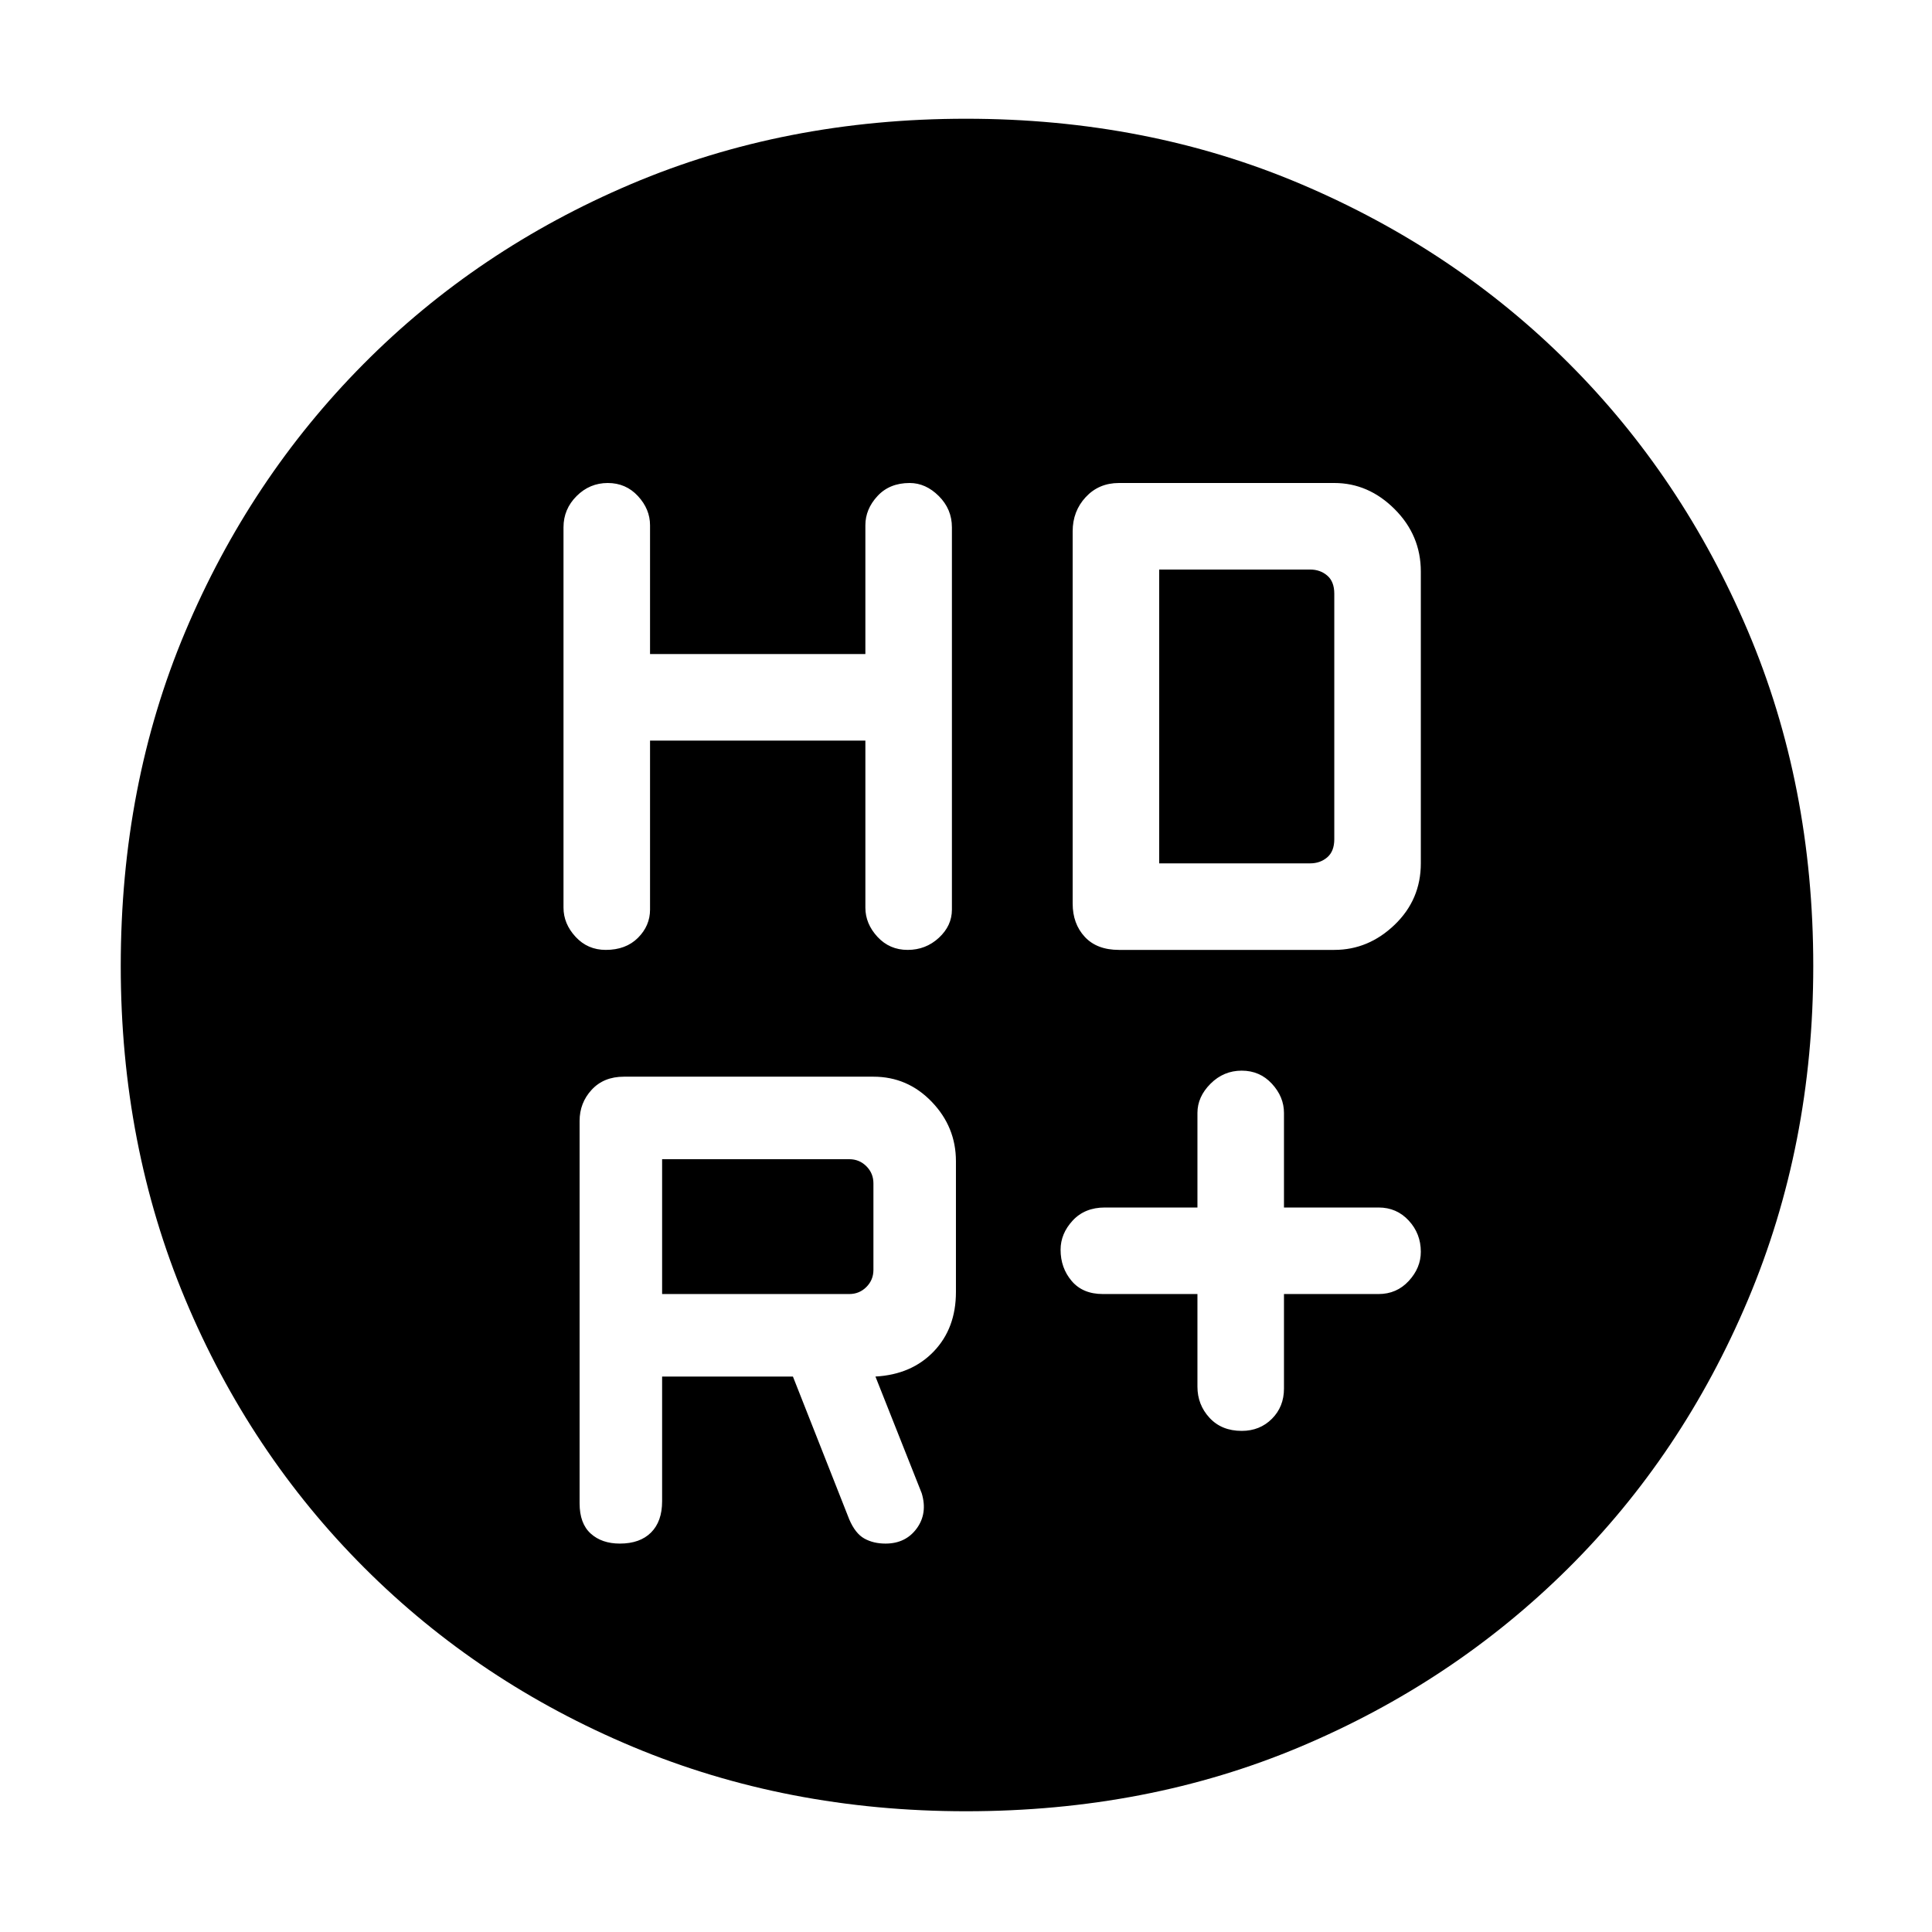 <svg xmlns="http://www.w3.org/2000/svg" height="48" width="48"><path d="M30.85 35.55q.45 0 .75-.3t.3-.75v-2.35h2.35q.45 0 .75-.325t.3-.725q0-.45-.3-.775T34.25 30H31.9v-2.35q0-.4-.3-.725-.3-.325-.75-.325t-.775.325q-.325.325-.325.725V30h-2.3q-.5 0-.8.325-.3.325-.3.725 0 .45.275.775t.775.325h2.35v2.3q0 .45.3.775t.8.325ZM15.05 23.6q.5 0 .8-.3.3-.3.3-.7v-4.2h5.35v4.15q0 .4.3.725.3.325.75.325t.775-.3q.325-.3.325-.7v-9.5q0-.45-.325-.775T22.6 12q-.5 0-.8.325-.3.325-.3.725v3.2h-5.35v-3.2q0-.4-.3-.725-.3-.325-.75-.325t-.775.325Q14 12.65 14 13.1v9.45q0 .4.3.725.3.325.75.325Zm12.75 0h5.35q.85 0 1.5-.625t.65-1.525V14.2q0-.9-.65-1.55t-1.5-.65H27.8q-.5 0-.825.35-.325.35-.325.85v9.25q0 .5.3.825.3.325.85.325ZM24 45q-4.45 0-8.275-1.6T9.05 38.95Q6.2 36.1 4.6 32.275 3 28.45 3 24q0-4.5 1.6-8.3 1.6-3.8 4.425-6.65 2.825-2.85 6.65-4.475Q19.5 2.95 24 2.95q4.5 0 8.325 1.625 3.825 1.625 6.65 4.45t4.45 6.65Q45.05 19.5 45.05 24q0 4.45-1.625 8.3-1.625 3.85-4.475 6.675Q36.1 41.8 32.3 43.4 28.5 45 24 45Zm4.8-23.55v-7.3h3.75q.25 0 .425.15t.175.45v6.1q0 .3-.175.45-.175.15-.425.15Zm-7.7 10.7h-4.65V28.8h4.65q.25 0 .425.175t.175.425v2.15q0 .25-.175.425t-.425.175Zm-4.65 2.05h3.25l1.4 3.55q.15.35.375.475t.525.125q.5 0 .775-.375t.125-.875l-1.15-2.9q.9-.05 1.45-.625.55-.575.55-1.475v-3.25q0-.85-.6-1.475-.6-.625-1.45-.625h-6.2q-.5 0-.8.325-.3.325-.3.775v9.5q0 .5.275.75t.725.25q.5 0 .775-.275t.275-.775Z"/></svg>